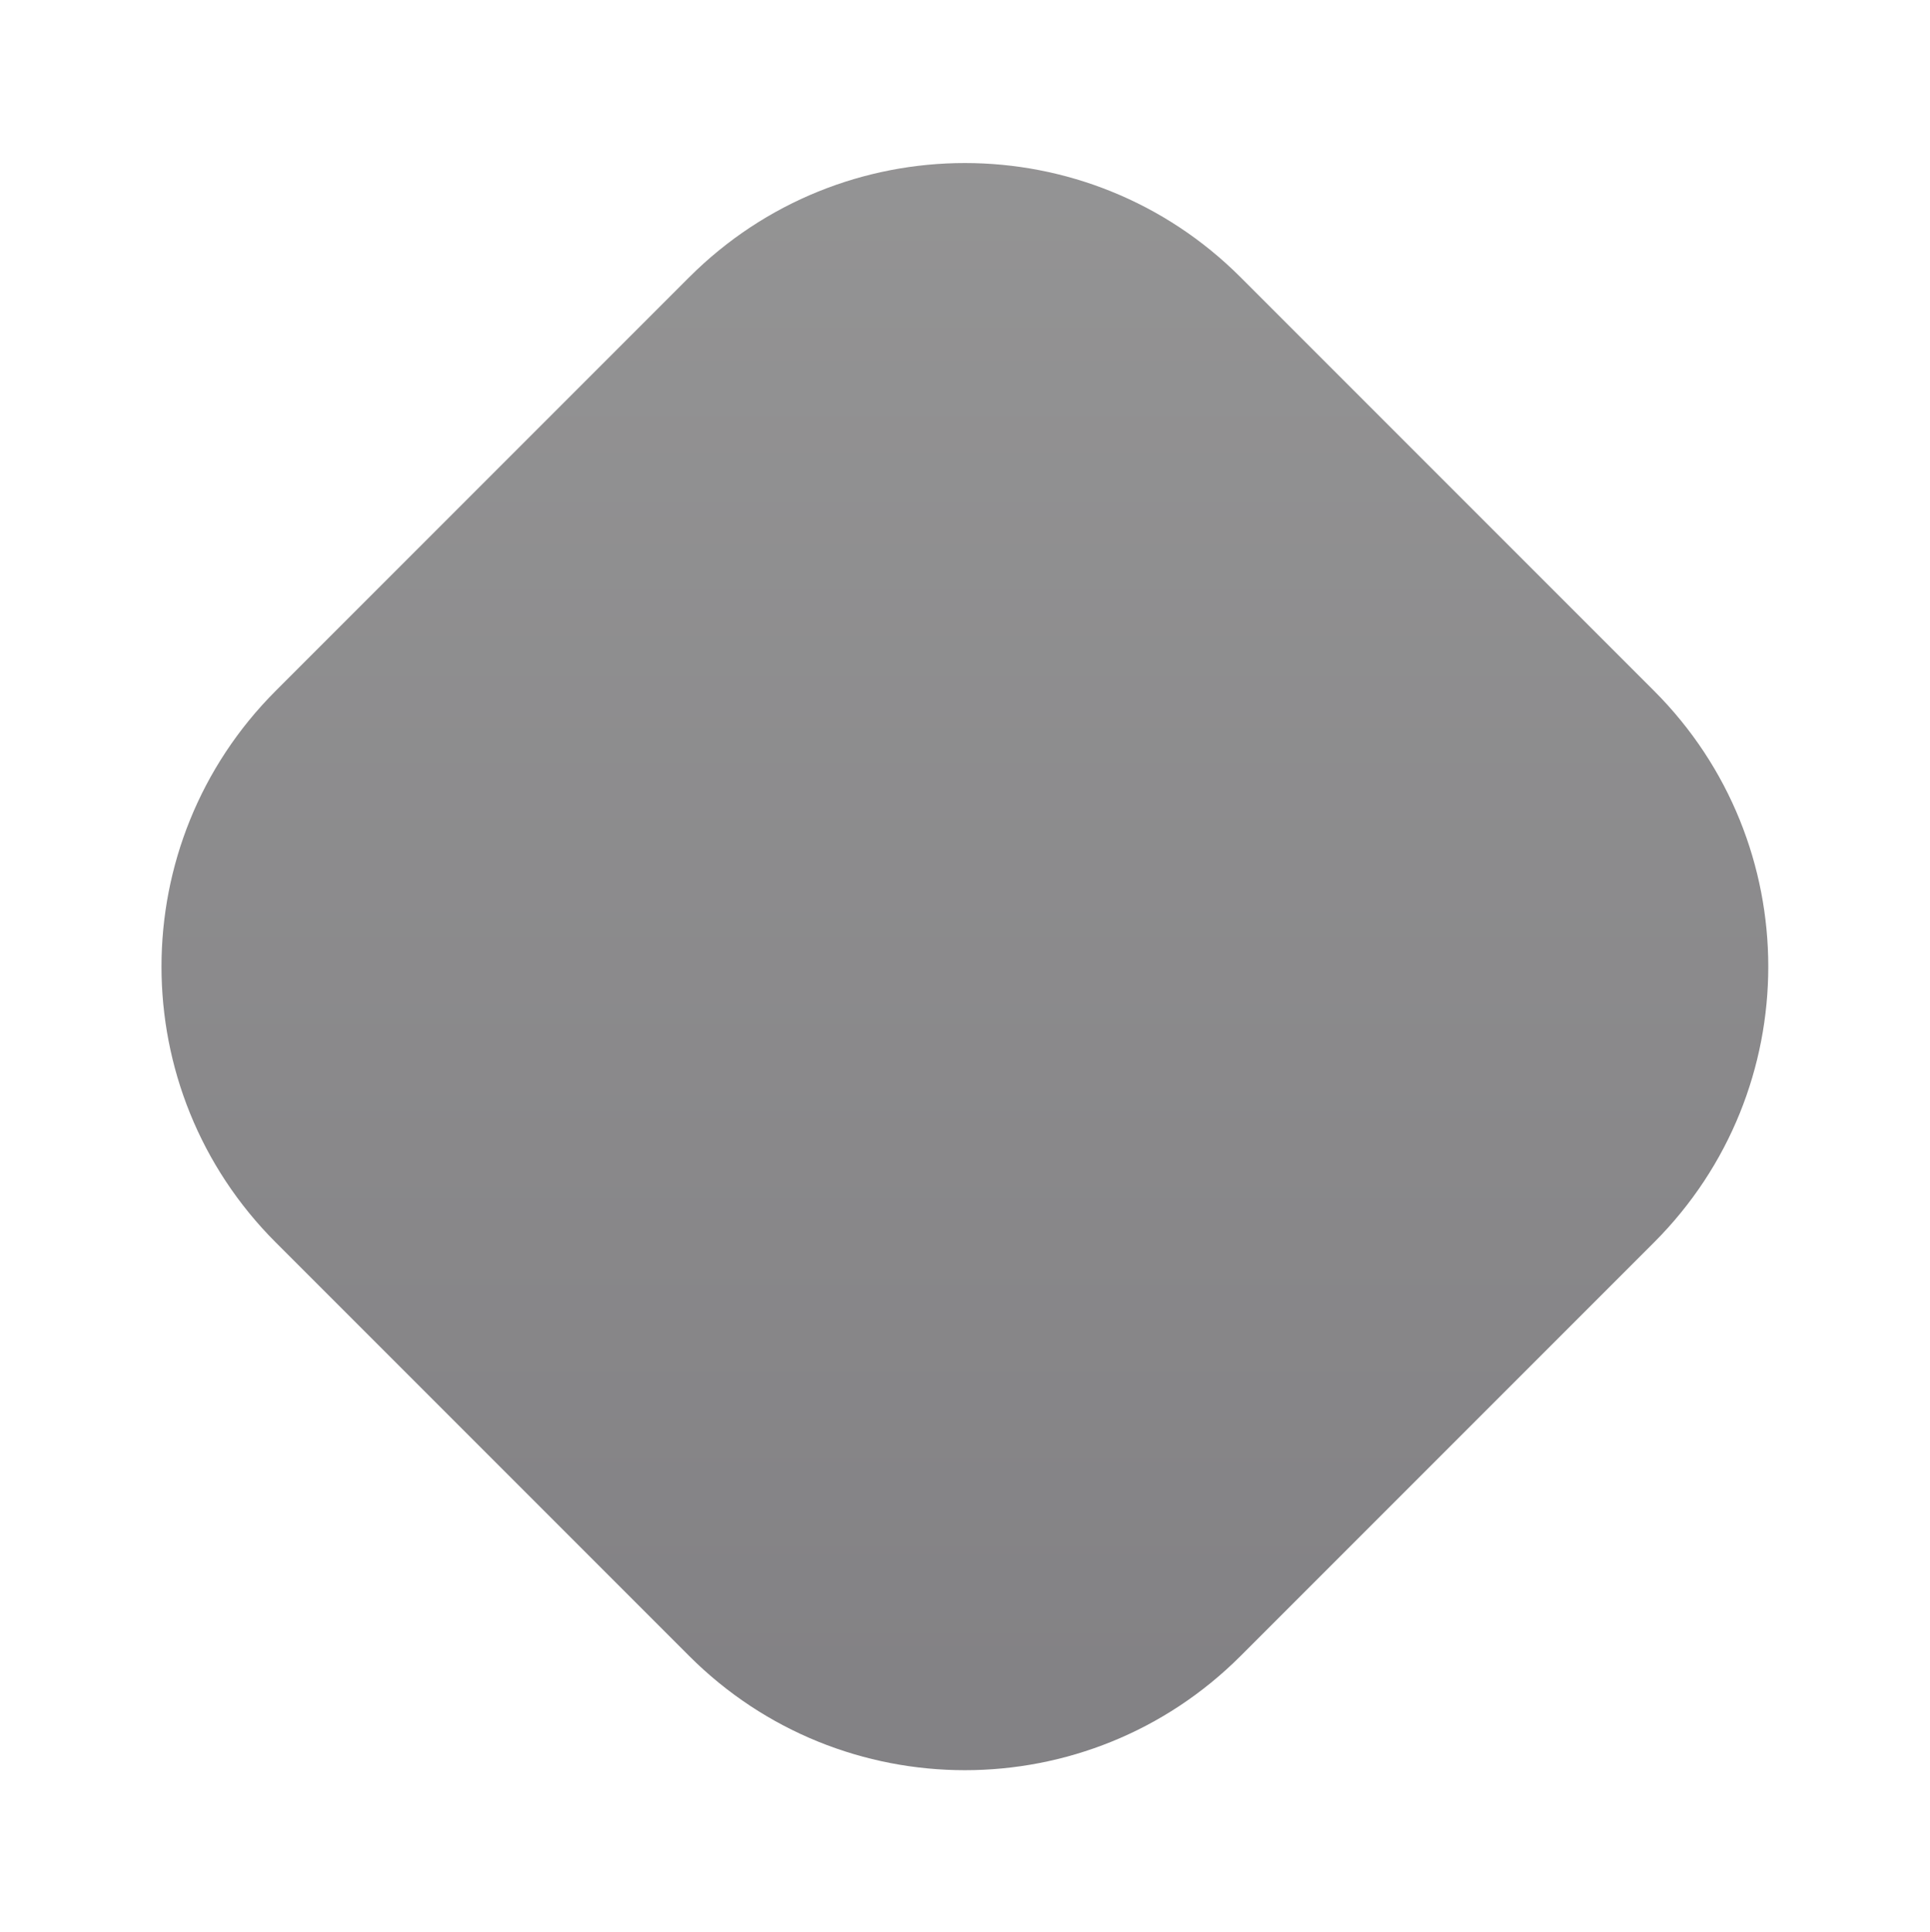 <svg width="1154" height="1155" viewBox="0 0 1154 1155" fill="none" xmlns="http://www.w3.org/2000/svg">
<path d="M164.837 742.667C73.8 651.63 73.8 504.03 164.837 412.993L412.094 165.737C503.131 74.699 650.731 74.699 741.768 165.737L989.024 412.993C1080.06 504.03 1080.06 651.63 989.024 742.667L741.768 989.924C650.731 1080.96 503.131 1080.96 412.094 989.924L164.837 742.667Z" fill="url(#paint0_linear_2547_175)" fill-opacity="0.58"/>
<defs>
<linearGradient id="paint0_linear_2547_175" x1="576.931" y1="-154.319" x2="576.931" y2="991.777" gradientUnits="userSpaceOnUse">
<stop stop-color="#4E4E4E"/>
<stop offset="1" stop-color="#2A282D"/>
</linearGradient>
</defs>
</svg>